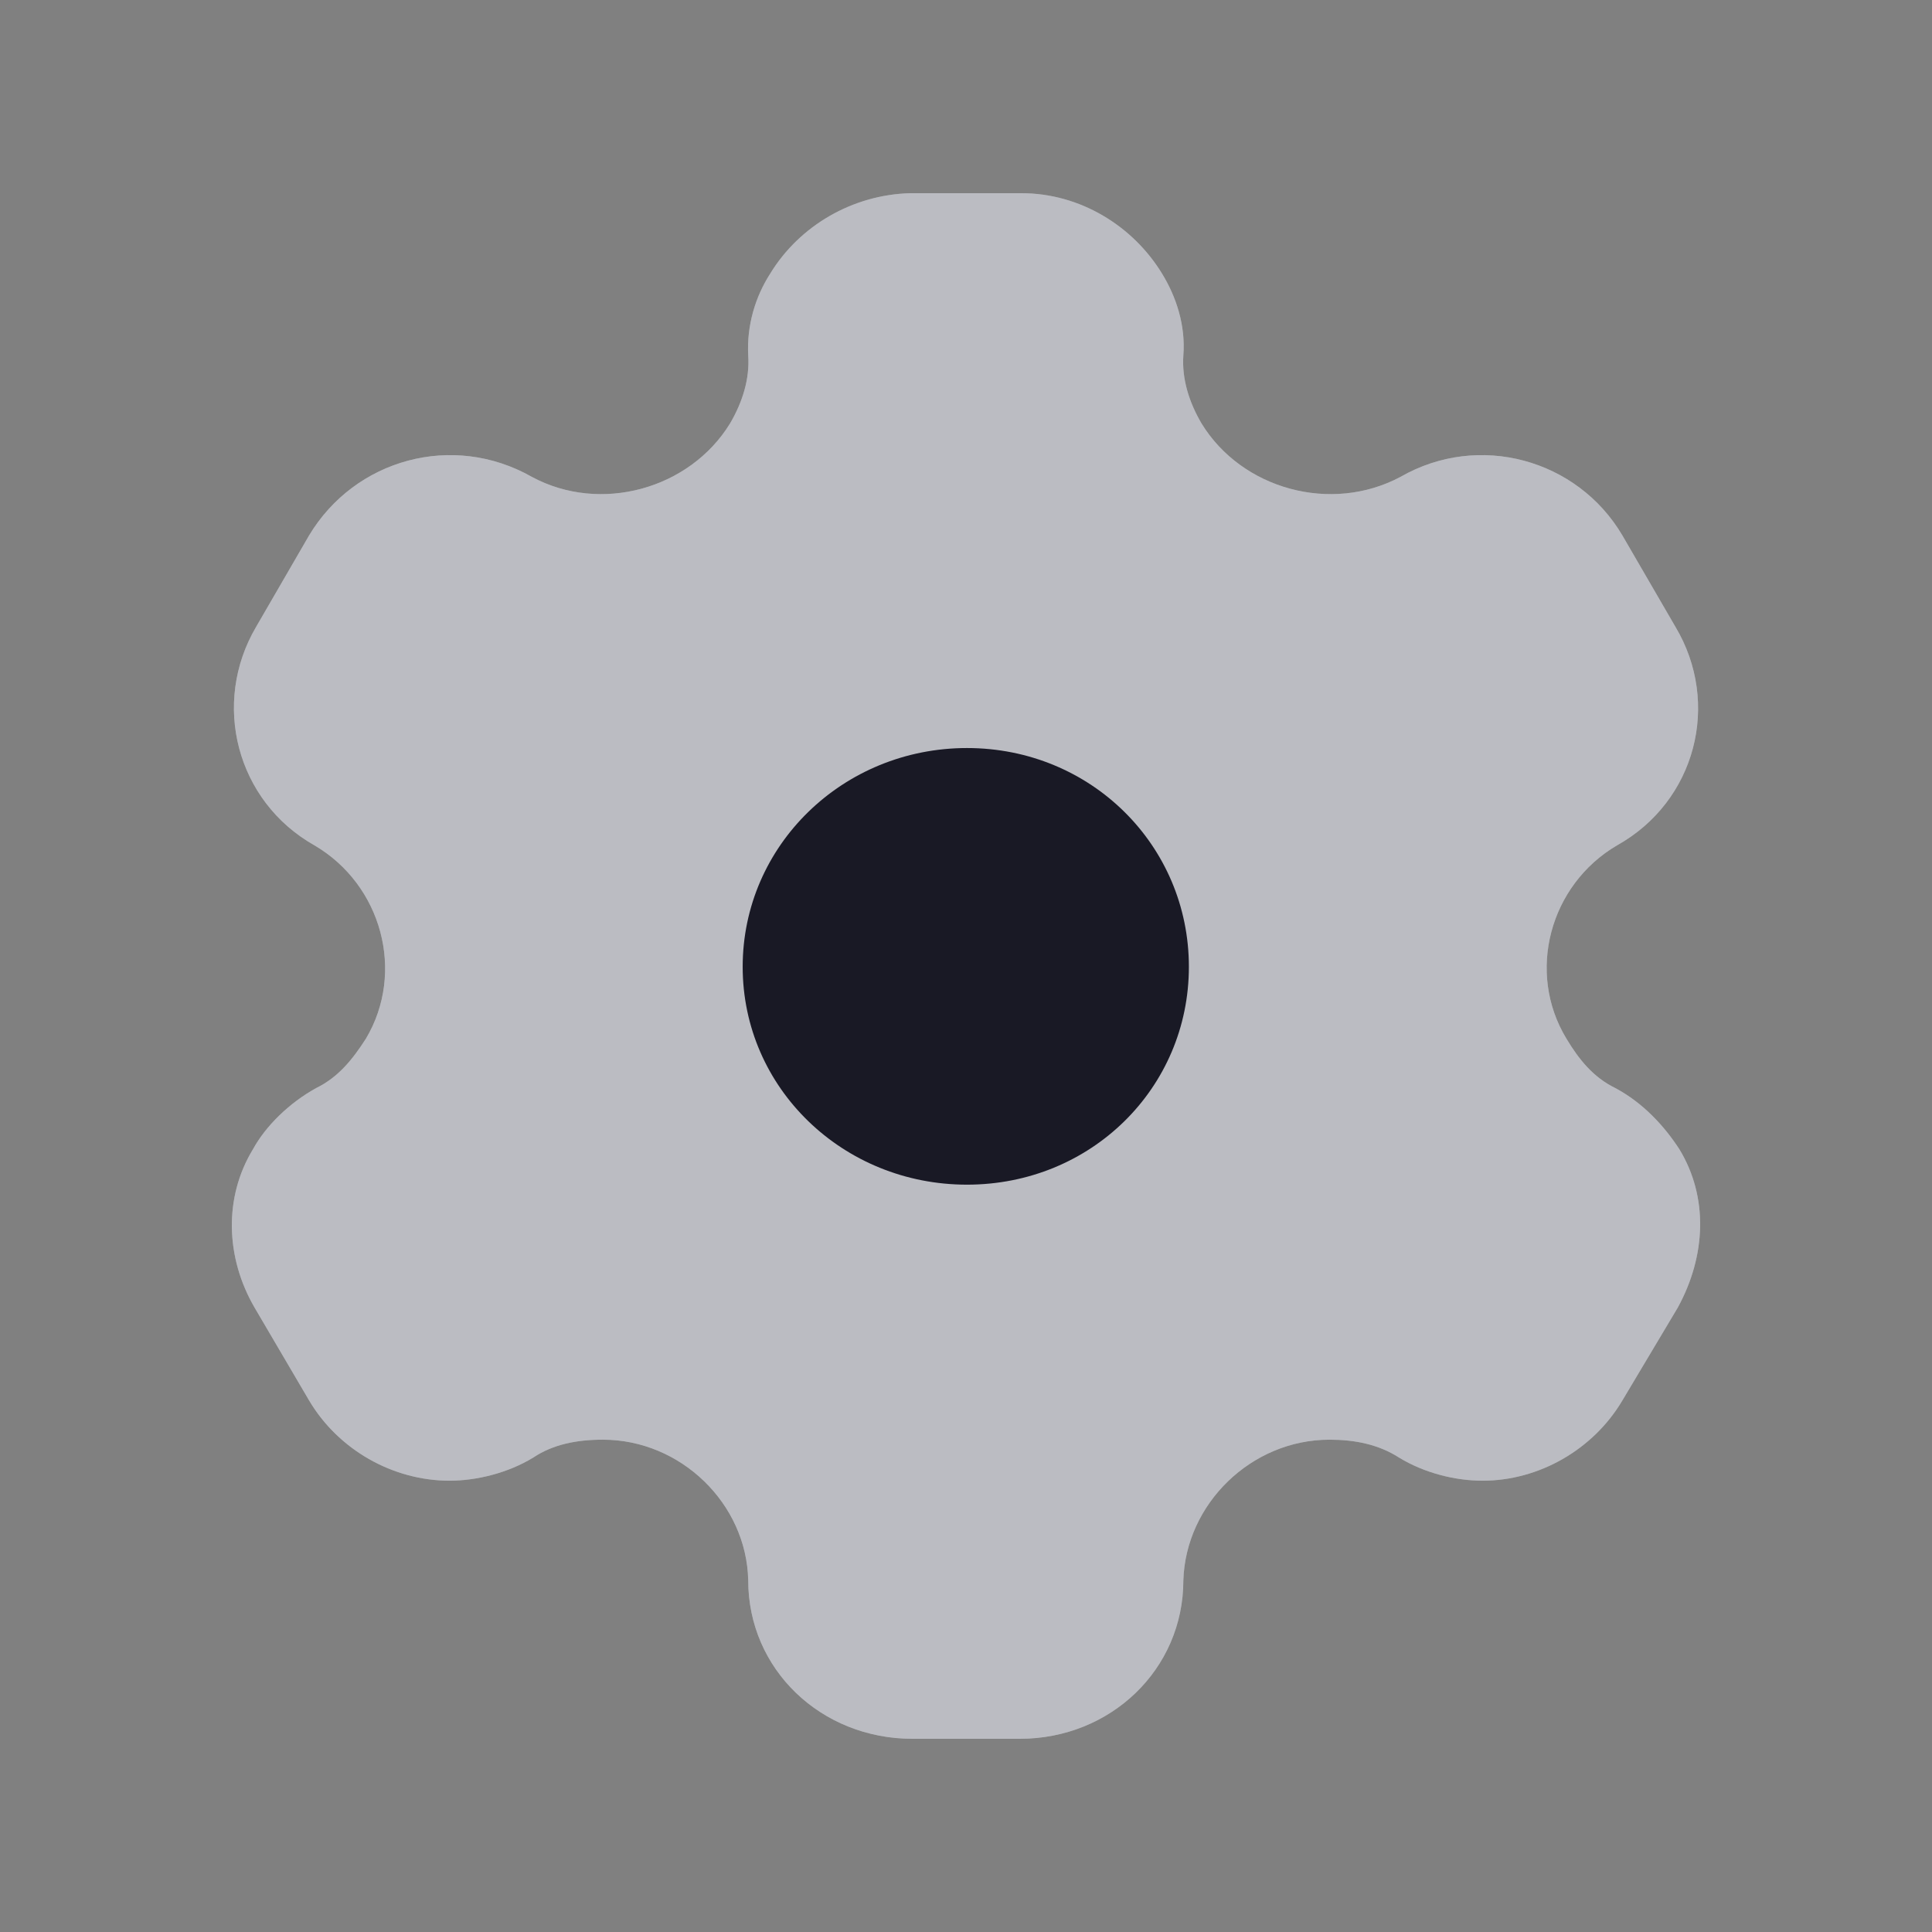 <svg width="22" height="22" viewBox="0 0 22 22" fill="none" xmlns="http://www.w3.org/2000/svg">
<rect x="0" y="0" width="22" height="22" fill="#808080" stroke="none"/>
<path fill-rule="evenodd" clip-rule="evenodd" d="M18.394 12.39C18.709 12.558 18.952 12.822 19.123 13.086C19.455 13.631 19.428 14.3 19.105 14.89L18.475 15.946C18.142 16.509 17.522 16.861 16.883 16.861C16.569 16.861 16.218 16.773 15.93 16.597C15.696 16.447 15.426 16.394 15.139 16.394C14.248 16.394 13.502 17.125 13.475 17.996C13.475 19.008 12.648 19.8 11.613 19.8H10.39C9.347 19.8 8.52 19.008 8.52 17.996C8.502 17.125 7.755 16.394 6.865 16.394C6.568 16.394 6.298 16.447 6.073 16.597C5.786 16.773 5.426 16.861 5.12 16.861C4.473 16.861 3.852 16.509 3.519 15.946L2.899 14.89C2.566 14.318 2.548 13.631 2.881 13.086C3.025 12.822 3.295 12.558 3.6 12.39C3.852 12.267 4.014 12.065 4.167 11.827C4.617 11.07 4.347 10.076 3.582 9.627C2.692 9.126 2.404 8.008 2.917 7.137L3.519 6.098C4.041 5.227 5.156 4.919 6.056 5.43C6.838 5.852 7.854 5.57 8.313 4.822C8.457 4.576 8.538 4.312 8.52 4.048C8.502 3.705 8.601 3.379 8.771 3.115C9.104 2.57 9.707 2.218 10.363 2.2H11.631C12.297 2.2 12.899 2.57 13.232 3.115C13.394 3.379 13.502 3.705 13.475 4.048C13.457 4.312 13.538 4.576 13.682 4.822C14.14 5.57 15.157 5.852 15.948 5.43C16.838 4.919 17.962 5.227 18.475 6.098L19.078 7.137C19.599 8.008 19.311 9.126 18.412 9.627C17.648 10.076 17.378 11.07 17.837 11.827C17.98 12.065 18.142 12.267 18.394 12.39Z" fill="#F1F3F7"/>
<path d="M11.011 13.49C9.599 13.49 8.457 12.39 8.457 11.009C8.457 9.627 9.599 8.518 11.011 8.518C12.423 8.518 13.538 9.627 13.538 11.009C13.538 12.39 12.423 13.49 11.011 13.49Z" fill="#1A1926"/>
<path opacity="0.25" d="M19.123 13.086C18.952 12.822 18.709 12.558 18.394 12.39C18.142 12.267 17.98 12.065 17.837 11.827C17.378 11.07 17.648 10.076 18.412 9.627C19.311 9.126 19.599 8.008 19.078 7.137L18.475 6.098C17.962 5.227 16.838 4.919 15.948 5.43C15.157 5.852 14.14 5.57 13.682 4.822C13.538 4.576 13.457 4.312 13.475 4.048C13.502 3.705 13.394 3.379 13.232 3.115C12.899 2.57 12.297 2.2 11.631 2.2H10.363C9.707 2.218 9.104 2.57 8.771 3.115C8.601 3.379 8.502 3.705 8.52 4.048C8.538 4.312 8.457 4.576 8.313 4.822C7.854 5.57 6.838 5.852 6.056 5.43C5.156 4.919 4.041 5.227 3.519 6.098L2.917 7.137C2.404 8.008 2.692 9.126 3.582 9.627C4.347 10.076 4.617 11.07 4.167 11.827C4.014 12.065 3.852 12.267 3.6 12.39C3.295 12.558 3.025 12.822 2.881 13.086C2.548 13.631 2.566 14.318 2.899 14.89L3.519 15.946C3.852 16.509 4.473 16.861 5.12 16.861C5.426 16.861 5.786 16.773 6.073 16.597C6.298 16.447 6.568 16.394 6.865 16.394C7.755 16.394 8.502 17.125 8.52 17.996C8.52 19.008 9.347 19.8 10.39 19.8H11.613C12.648 19.8 13.475 19.008 13.475 17.996C13.502 17.125 14.248 16.394 15.139 16.394C15.426 16.394 15.696 16.447 15.93 16.597C16.218 16.773 16.569 16.861 16.883 16.861C17.522 16.861 18.142 16.509 18.475 15.946L19.105 14.89C19.428 14.3 19.455 13.631 19.123 13.086Z" fill="#1A1926"/>
</svg>
